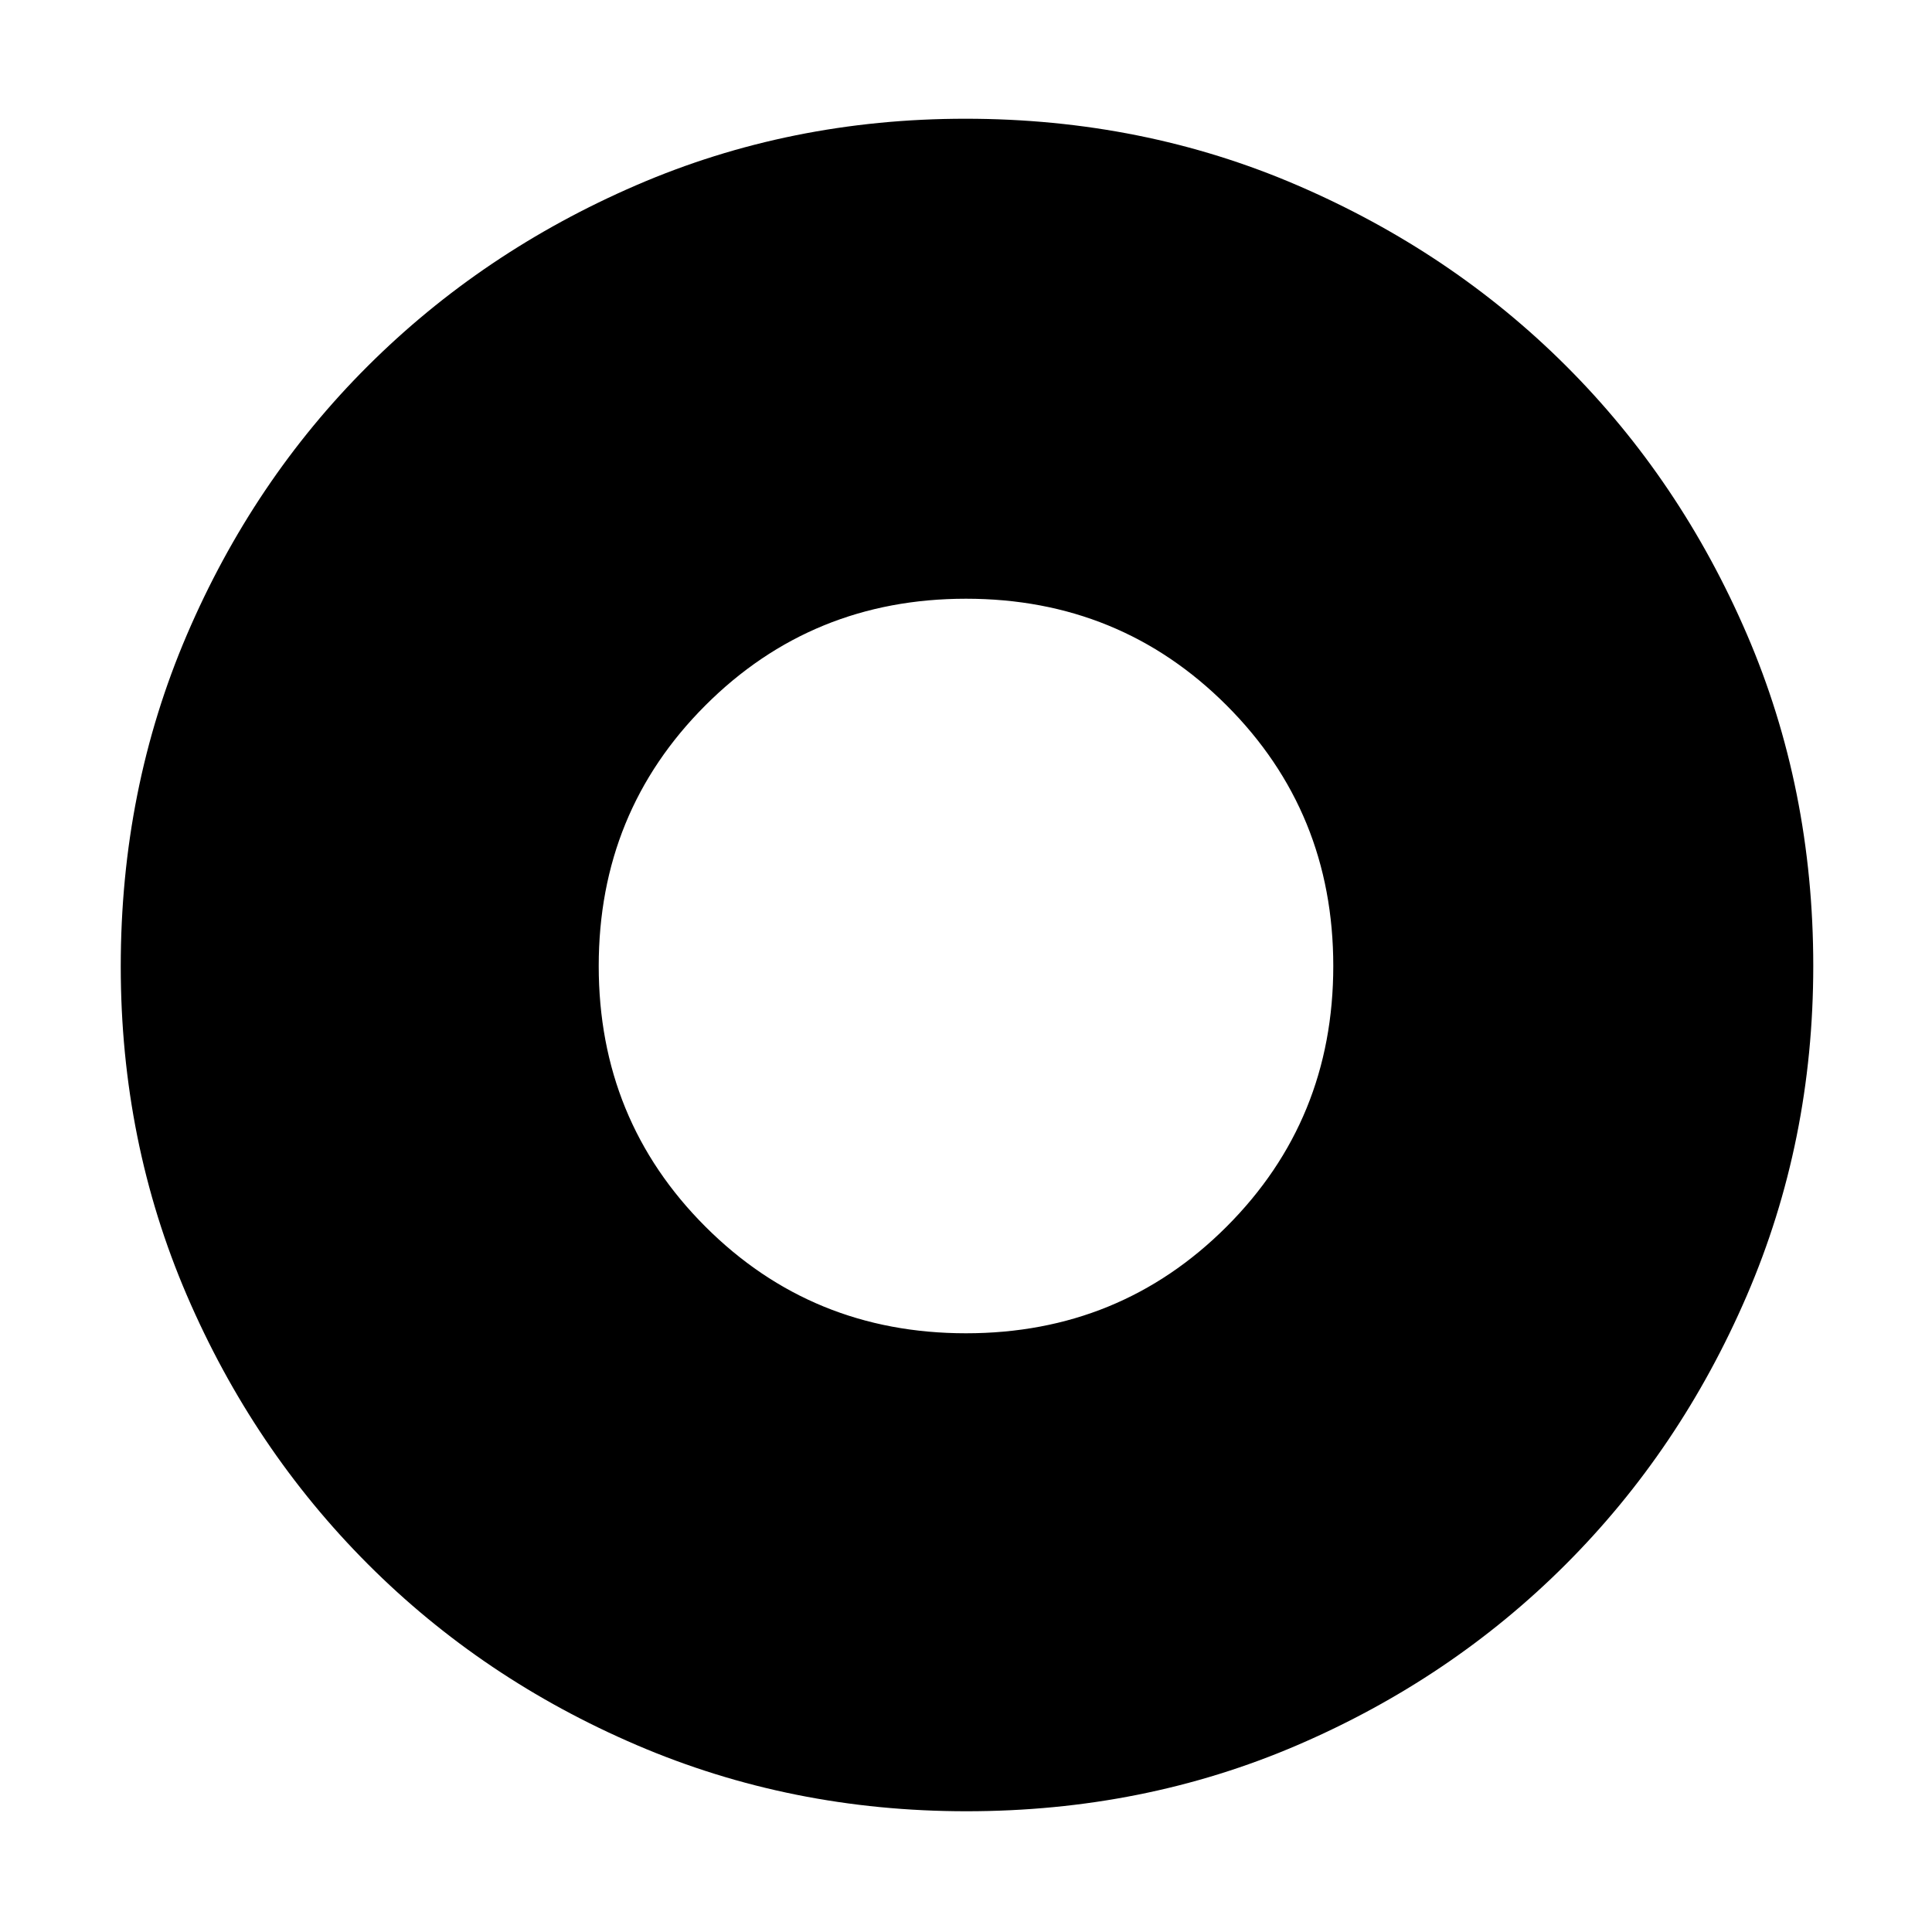 <svg xmlns="http://www.w3.org/2000/svg" height="48" viewBox="0 -960 960 960" width="48"><path d="M480-297.5q76.5 0 129.5-53t53-129.5q0-76.5-53-129.5t-129.5-53q-76.5 0-129.5 53t-53 129.5q0 76.5 53 129.5t129.5 53Zm.2 237.5q-87.11 0-163.75-32.85-76.65-32.84-133.72-90.01-57.06-57.17-89.9-133.54Q60-392.77 60-479.8q0-88.11 32.85-164.75 32.84-76.65 89.85-133.52 57.01-56.87 133.46-89.9Q392.6-901 479.71-901q88.2 0 164.97 33.09 76.77 33.08 133.56 89.8 56.79 56.72 89.77 133.27Q901-568.29 901-480.06q0 87.24-33.04 163.87-33.05 76.63-90.02 133.58-56.97 56.94-133.34 89.78Q568.23-60 480.2-60Z"/></svg>